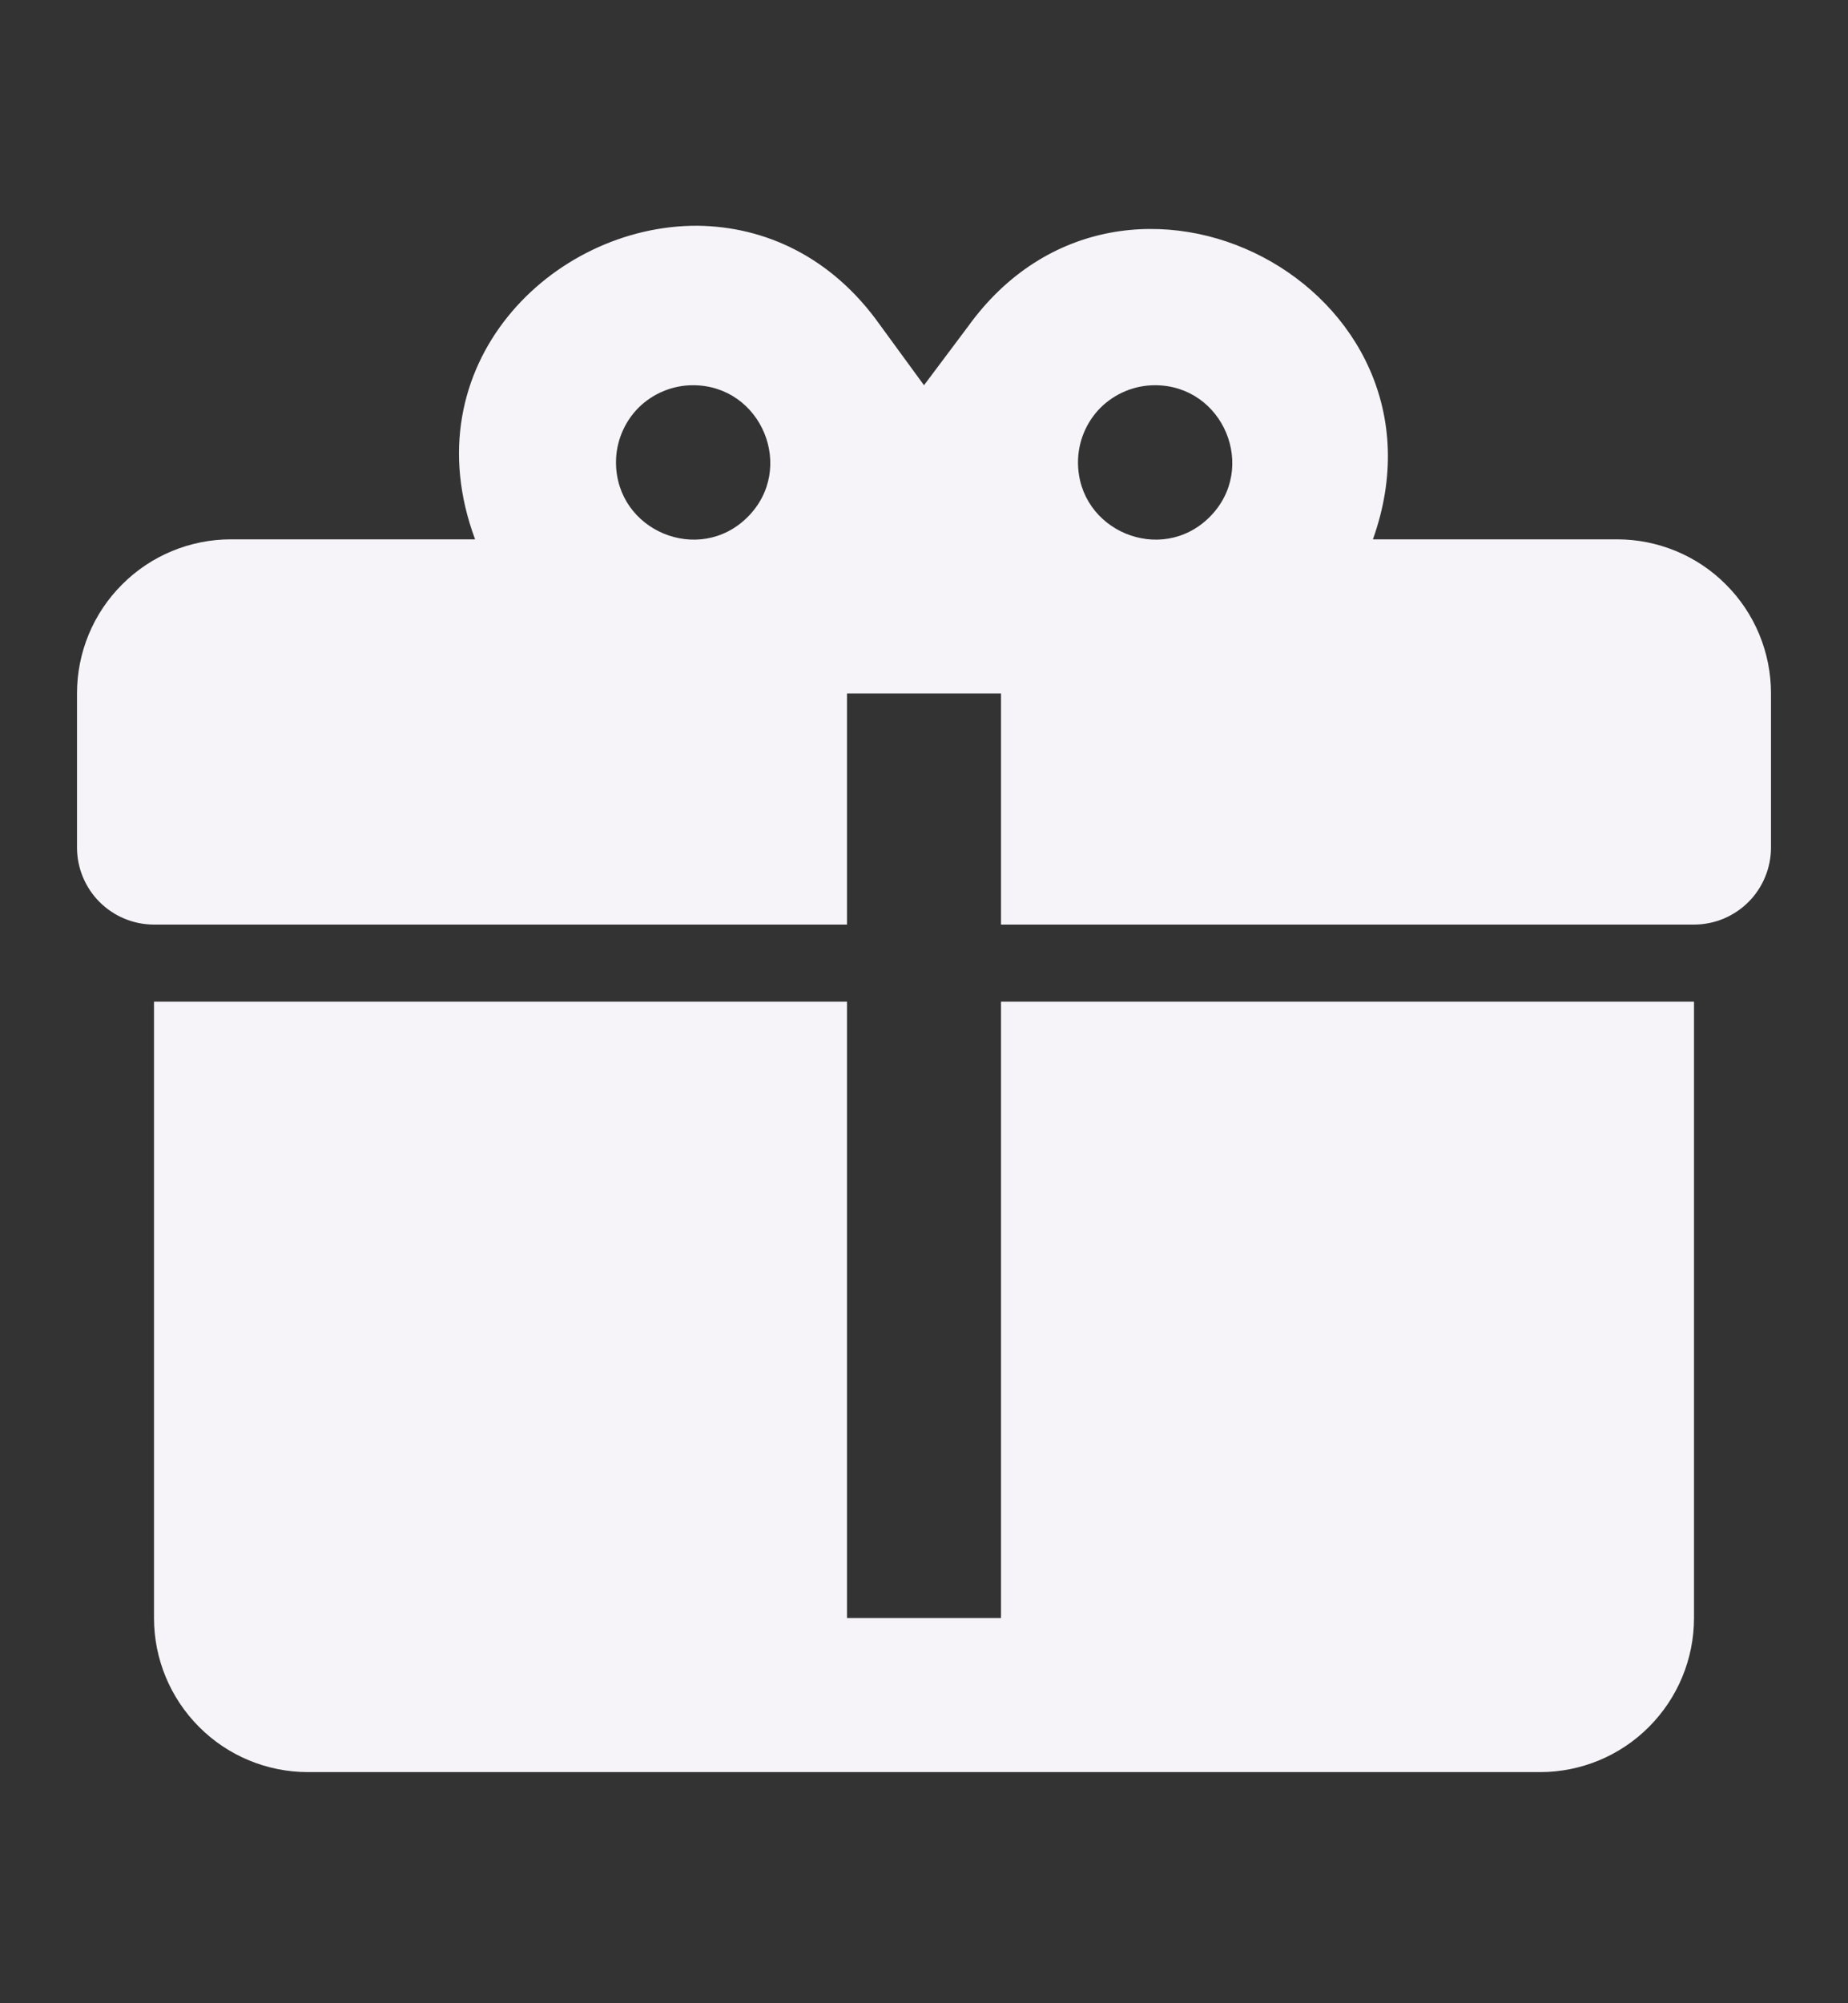 <svg xmlns="http://www.w3.org/2000/svg" width="12" height="13" viewBox="0 0 12 13" fill="none">
  <rect x="0" y="0" width="12" height="13" fill="#333333" stroke="none"/>
  <path d="M4.53 1.465C3.585 1.46 2.665 2.37 3.085 3.5H1.5C1.235 3.5 0.98 3.605 0.793 3.793C0.605 3.98 0.5 4.235 0.5 4.5V5.5C0.5 5.632 0.553 5.76 0.646 5.853C0.74 5.947 0.867 6 1 6H5.5V4.5H6.5V6H11C11.133 6 11.26 5.947 11.354 5.853C11.447 5.76 11.5 5.632 11.5 5.5V4.5C11.5 4.235 11.395 3.98 11.207 3.793C11.02 3.605 10.765 3.5 10.5 3.5H8.915C9.5 1.865 7.3 0.71 6.285 2.12L6 2.5L5.715 2.11C5.4 1.665 4.965 1.47 4.53 1.465ZM4.5 2.5C4.945 2.5 5.17 3.04 4.855 3.355C4.54 3.67 4 3.445 4 3C4 2.867 4.053 2.74 4.146 2.646C4.24 2.553 4.367 2.5 4.5 2.5ZM7.5 2.5C7.945 2.5 8.17 3.04 7.855 3.355C7.54 3.67 7 3.445 7 3C7 2.867 7.053 2.74 7.146 2.646C7.24 2.553 7.367 2.5 7.5 2.5ZM1 6.5V10.5C1 10.765 1.105 11.019 1.293 11.207C1.48 11.395 1.735 11.5 2 11.5H10C10.265 11.5 10.52 11.395 10.707 11.207C10.895 11.019 11 10.765 11 10.5V6.5H6.5V10.5H5.5V6.5H1Z" fill="#F6F4F9"/>
</svg>